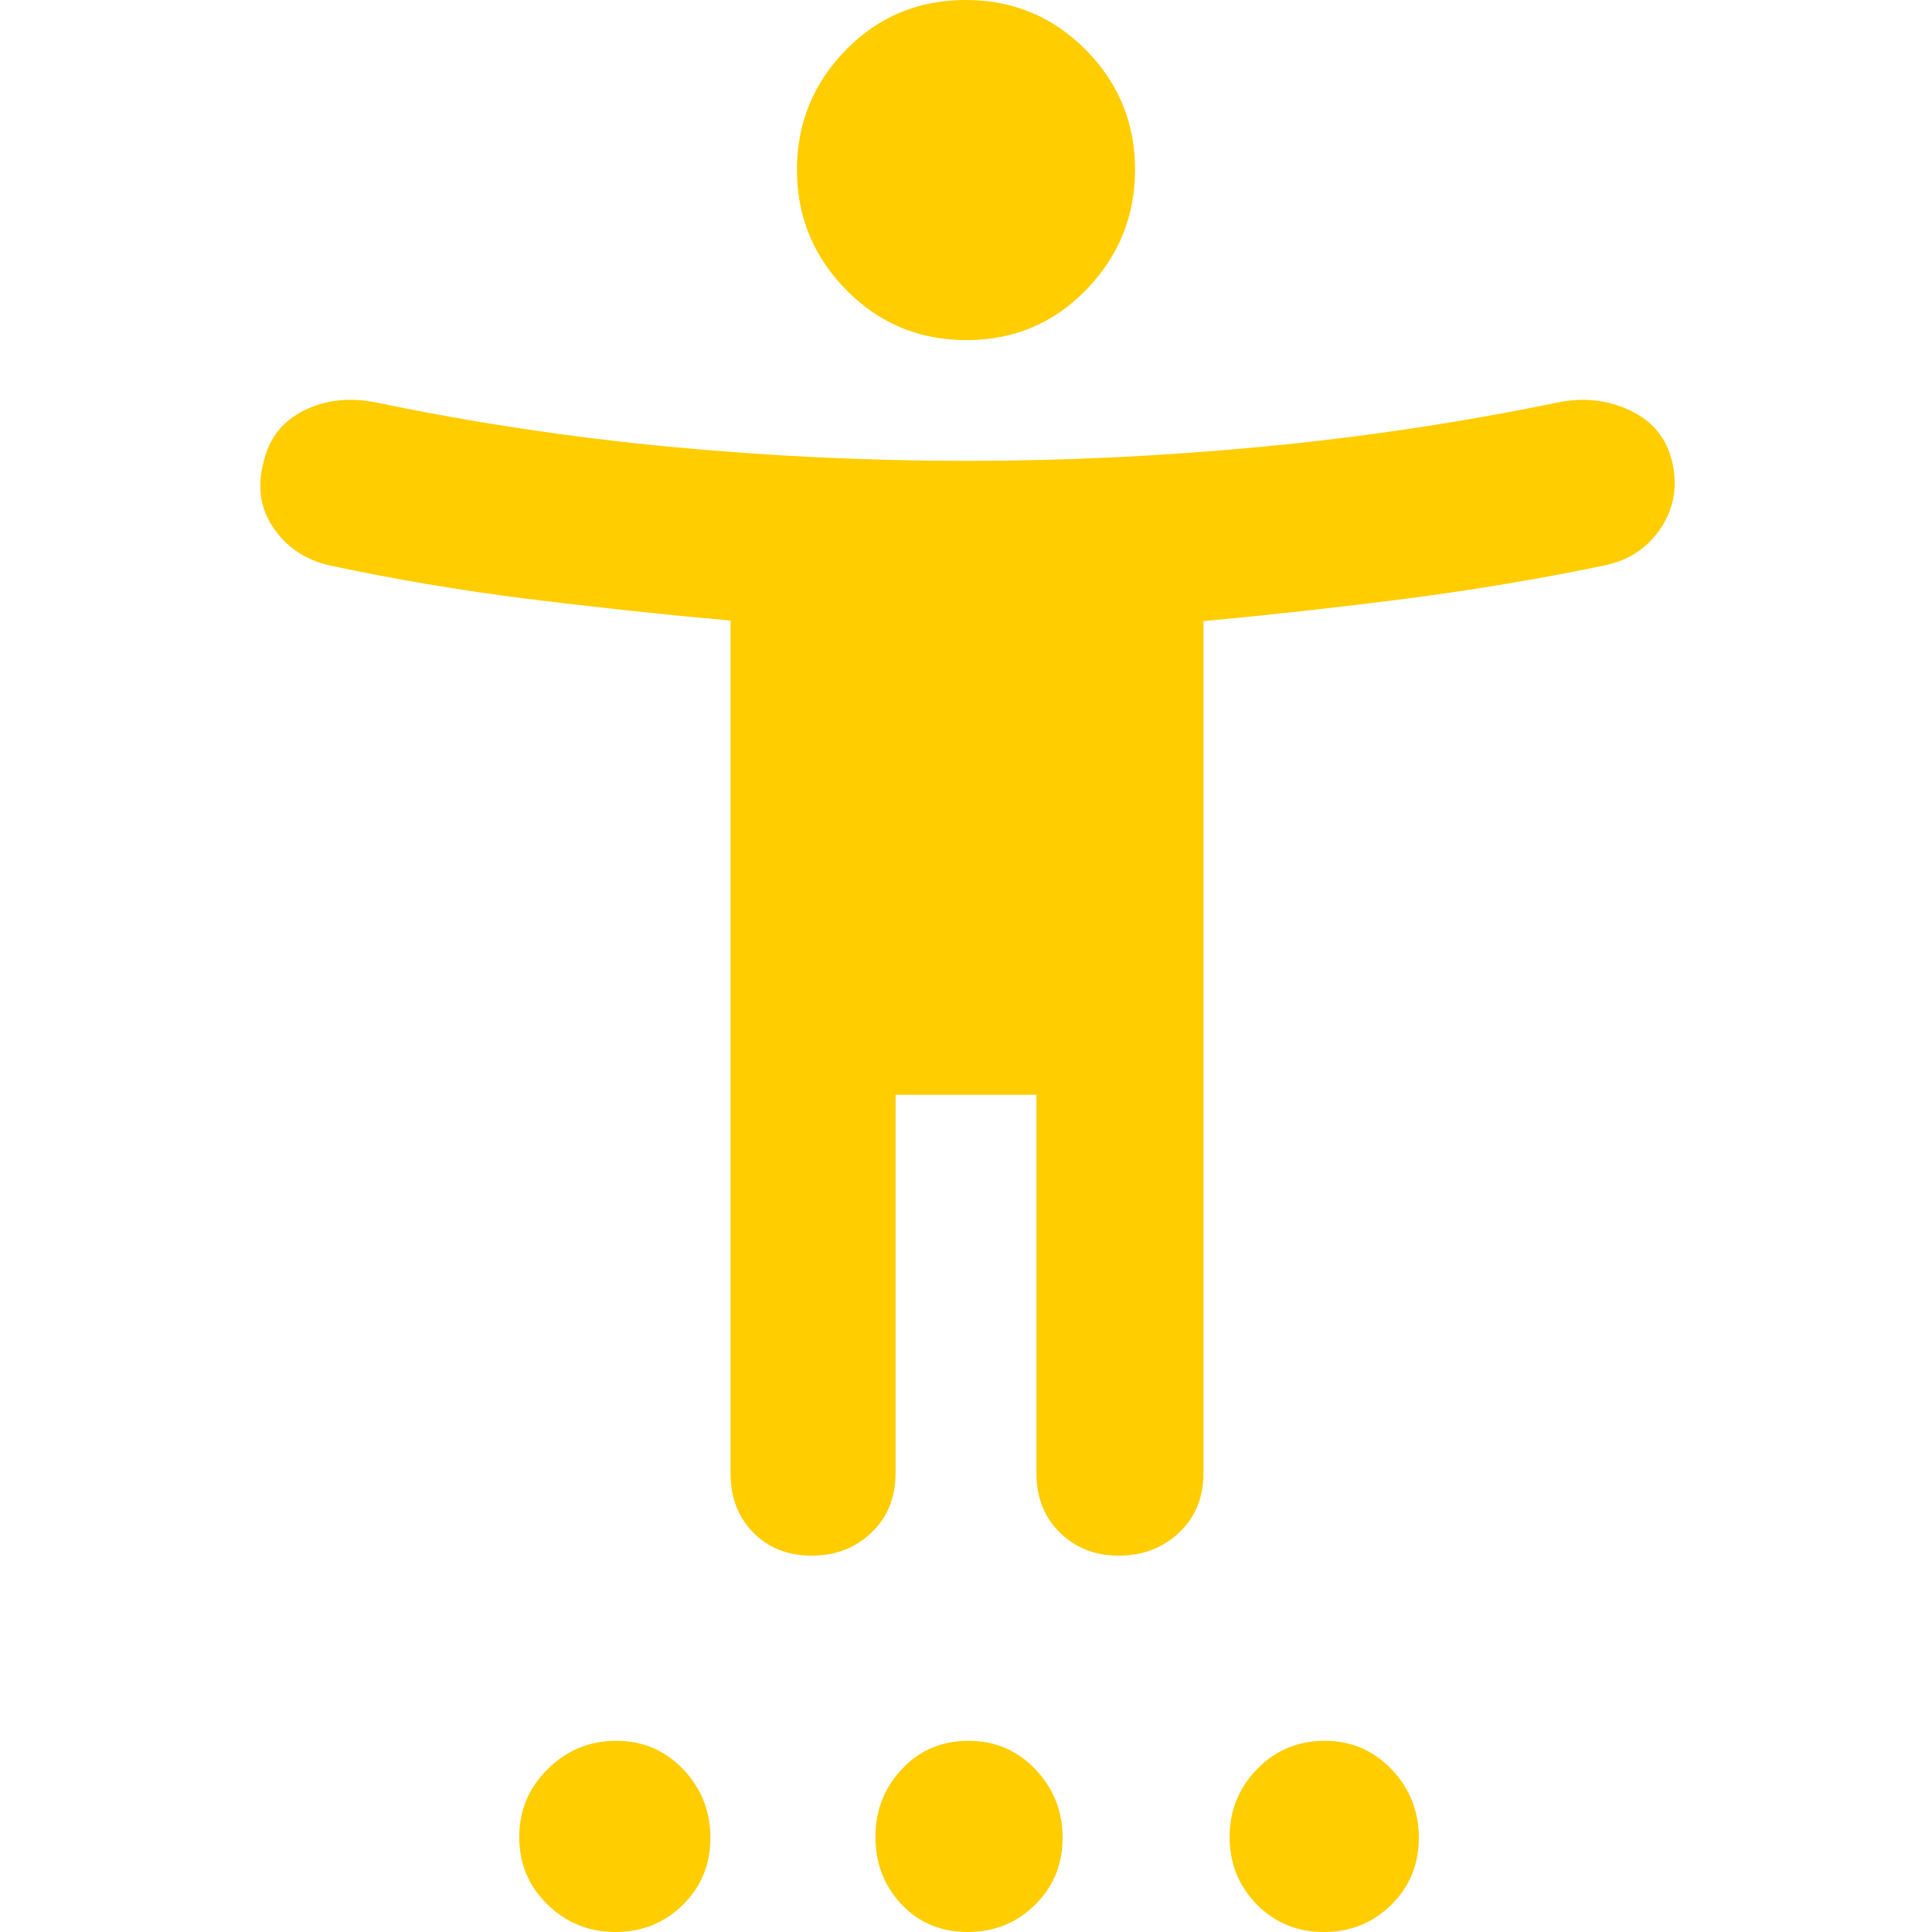 <svg xmlns="http://www.w3.org/2000/svg" height="48" viewBox="0 -960 960 960" width="48"><path fill="rgb(255, 205, 0)" d="M480.21-791q-35.21 0-59.71-24.92T396-875.59q0-34.76 24.29-59.58Q444.58-960 479.79-960t59.71 24.75q24.5 24.75 24.5 59.5T539.71-816q-24.29 25-59.5 25ZM363-228v-423.62q-51.24-4.63-101.01-10.84T164-679q-18-4-28-18.5t-5-33q4-17.5 20-25.5t36-4q72 15 146 22t147 7q73 0 147-7t147-22q19.2-4 36.1 4 16.9 8 20.9 26t-5.91 32.68Q815.18-682.65 797-679q-48 10-98.5 16.5T598-651.37V-228q0 18.12-12.13 29.56Q573.75-187 555.82-187q-17.49 0-29.16-11.44Q515-209.88 515-228v-188h-70v188q0 18.12-11.98 29.56Q421.04-187 403.33-187q-17.7 0-29.02-11.44Q363-209.88 363-228ZM305.81 0Q286 0 272-13.69q-14-13.7-14-33.5Q258-67 272.19-81q14.2-14 34-14Q326-95 339.5-80.81q13.5 14.2 13.5 34Q353-27 339.31-13.5 325.61 0 305.81 0Zm175 0Q461 0 448-13.69q-13-13.7-13-33.5Q435-67 448.19-81q13.2-14 33-14Q501-95 514.5-80.81q13.5 14.2 13.5 34Q528-27 514.31-13.5 500.61 0 480.81 0Zm177 0Q638 0 624.5-13.69 611-27.39 611-47.19 611-67 624.69-81q13.7-14 33.5-14Q678-95 691.5-80.81q13.5 14.2 13.5 34Q705-27 691.31-13.5 677.61 0 657.81 0Z"/></svg>